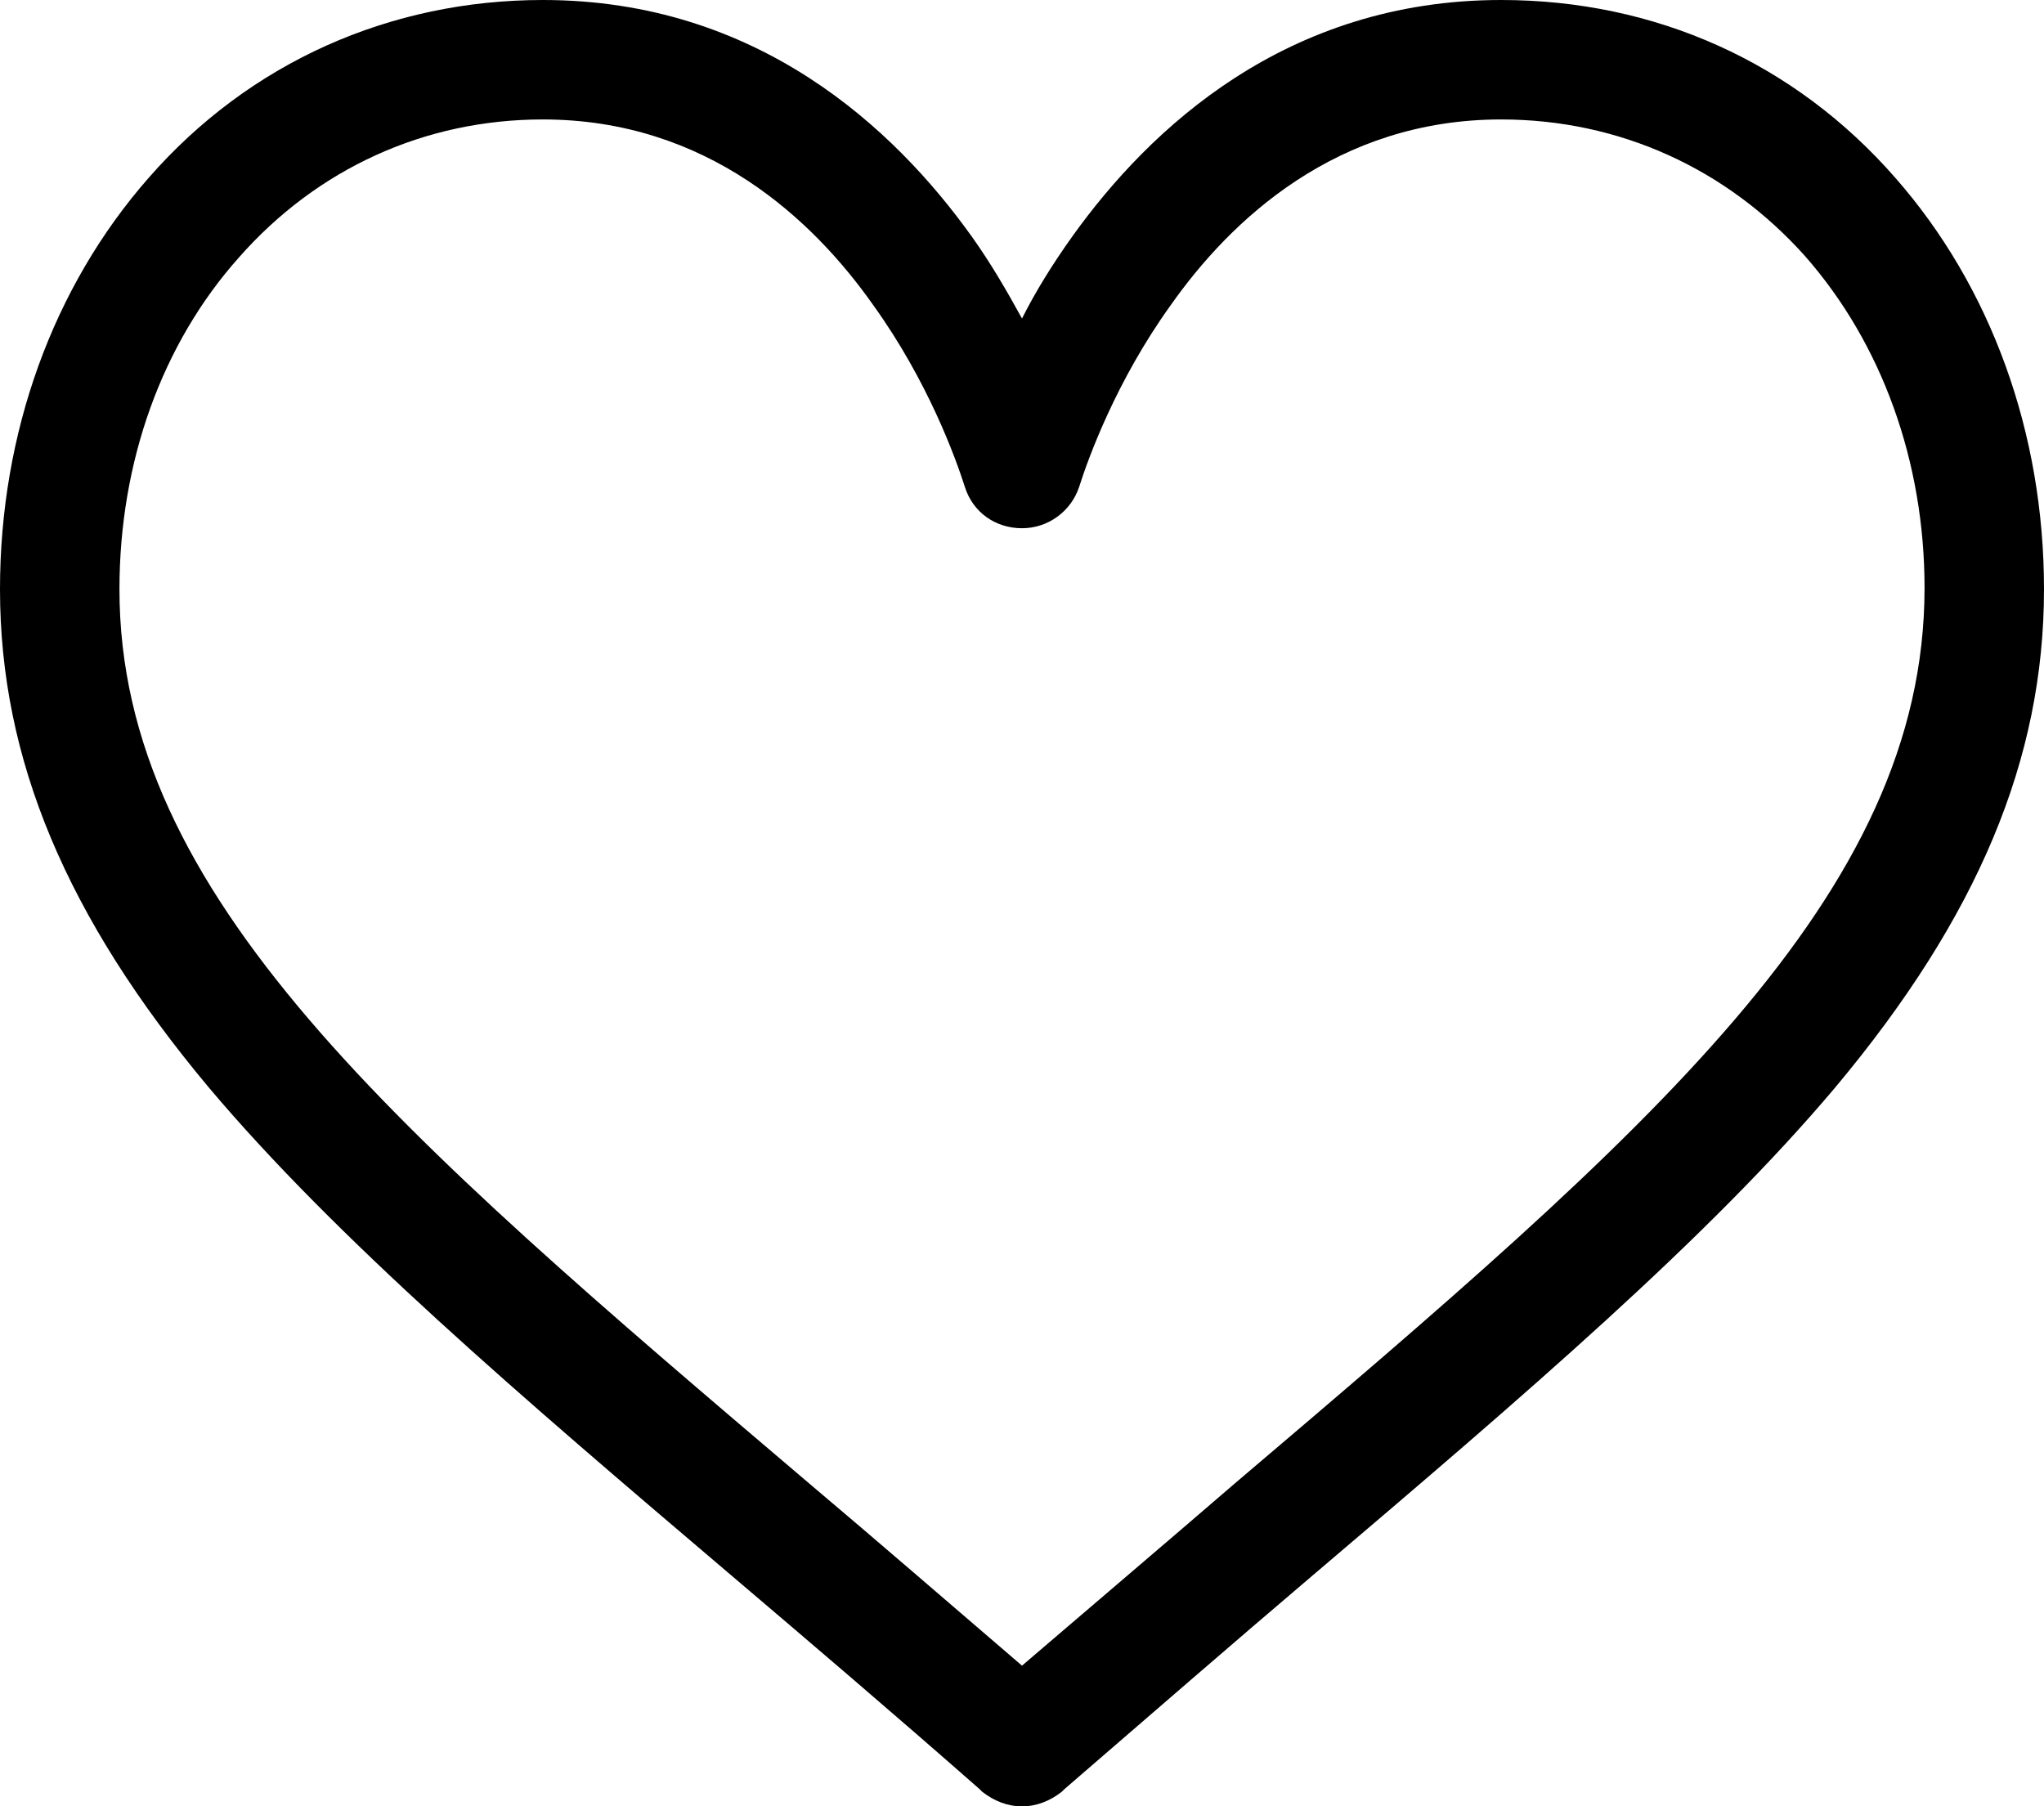 <?xml version="1.0" encoding="utf-8"?>
<!-- Generator: Adobe Illustrator 21.1.0, SVG Export Plug-In . SVG Version: 6.00 Build 0)  -->
<svg version="1.1" id="Слой_1" xmlns="http://www.w3.org/2000/svg" xmlns:xlink="http://www.w3.org/1999/xlink" x="0px" y="0px"
	 viewBox="0 0 154 136.1" style="enable-background:new 0 0 154 136.1;" xml:space="preserve">
<g id="Слой_x0020_1">
	<g id="_2088613459888">
		<g>
			<g>
				<path d="M142.8,13.4C135.2,4.7,124.7,0,113.1,0C96.9,0,86.6,9.7,80.8,17.8c-1.5,2.1-2.8,4.2-3.8,6.2c-1.1-2-2.3-4.1-3.8-6.2
					C67.4,9.7,57.1,0,40.9,0C29.4,0,18.8,4.7,11.2,13.4C4,21.6,0,32.6,0,44.4c0,12.8,5,24.7,15.7,37.5c9.6,11.4,23.4,23.2,39.4,36.8
					c6,5.1,12.1,10.3,18.7,16.1L74,135c0.9,0.7,1.9,1.1,3,1.1c1.1,0,2.1-0.4,3-1.1l0.2-0.2c6.6-5.7,12.7-11,18.7-16.1
					c16-13.6,29.8-25.4,39.4-36.8C149,69.1,154,57.2,154,44.4C154,32.6,150,21.6,142.8,13.4L142.8,13.4z M93,111.8
					c-5.1,4.4-10.4,8.9-16,13.7c-5.6-4.8-10.9-9.4-16-13.7C29.7,85.2,9,67.5,9,44.4c0-9.6,3.2-18.5,9-25C23.9,12.7,32,9,40.9,9
					c12.4,0,20.4,7.6,24.9,14c4.1,5.7,6.2,11.5,6.9,13.7c0.6,1.9,2.3,3.1,4.3,3.1s3.7-1.3,4.3-3.1c0.7-2.2,2.8-8,6.9-13.7
					c4.5-6.4,12.5-14,24.9-14c8.9,0,17,3.7,22.9,10.3c5.8,6.6,9,15.5,9,25C145,67.5,124.3,85.2,93,111.8z"/>
			</g>
		</g>
	</g>
</g>
</svg>
